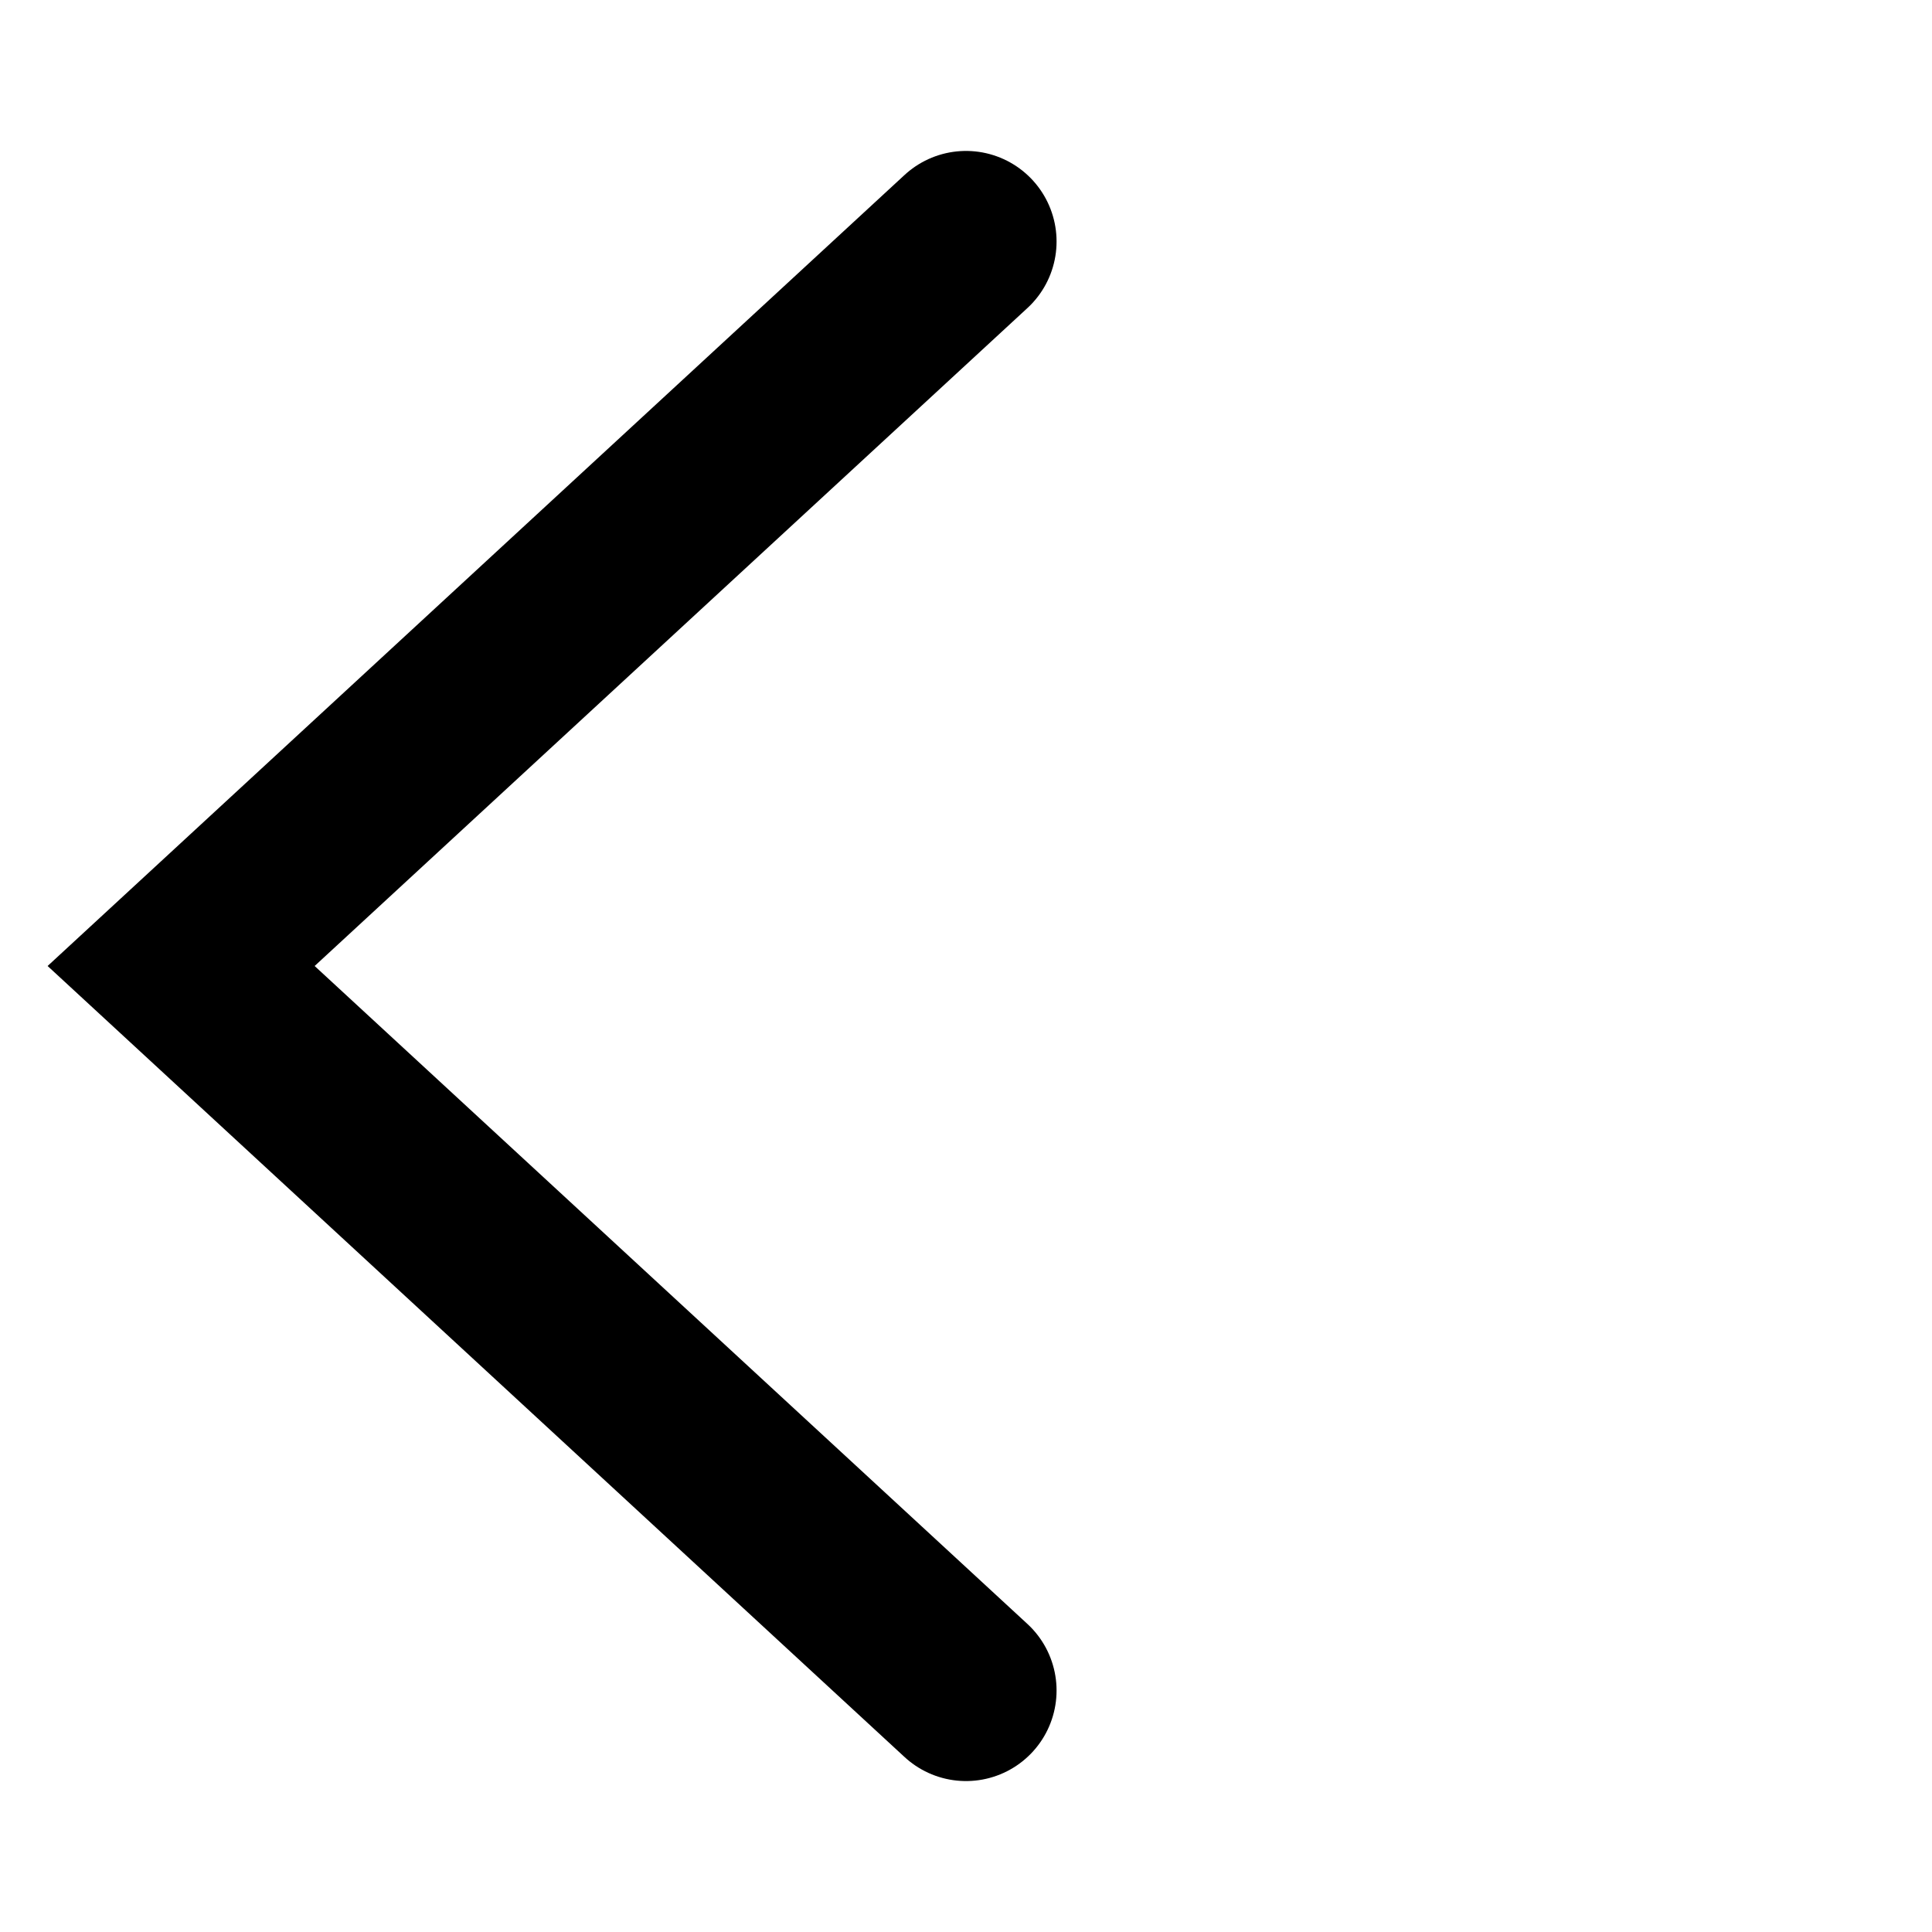 <?xml version="1.0" encoding="utf-8"?>
<!-- Generator: Adobe Illustrator 17.1.0, SVG Export Plug-In . SVG Version: 6.00 Build 0)  -->
<!DOCTYPE svg PUBLIC "-//W3C//DTD SVG 1.1//EN" "http://www.w3.org/Graphics/SVG/1.1/DTD/svg11.dtd">
<svg version="1.1" id="Layer_1" xmlns="http://www.w3.org/2000/svg" xmlns:xlink="http://www.w3.org/1999/xlink" x="0px" y="0px"
	 enable-background="new 0 0 32 32" xml:space="preserve" width="32px" height="32px">
<polyline fill="none" stroke="#000000" stroke-width="3" stroke-linecap="round" stroke-miterlimit="10" points="16,4 3,16
	16,28 "/>
</svg>
